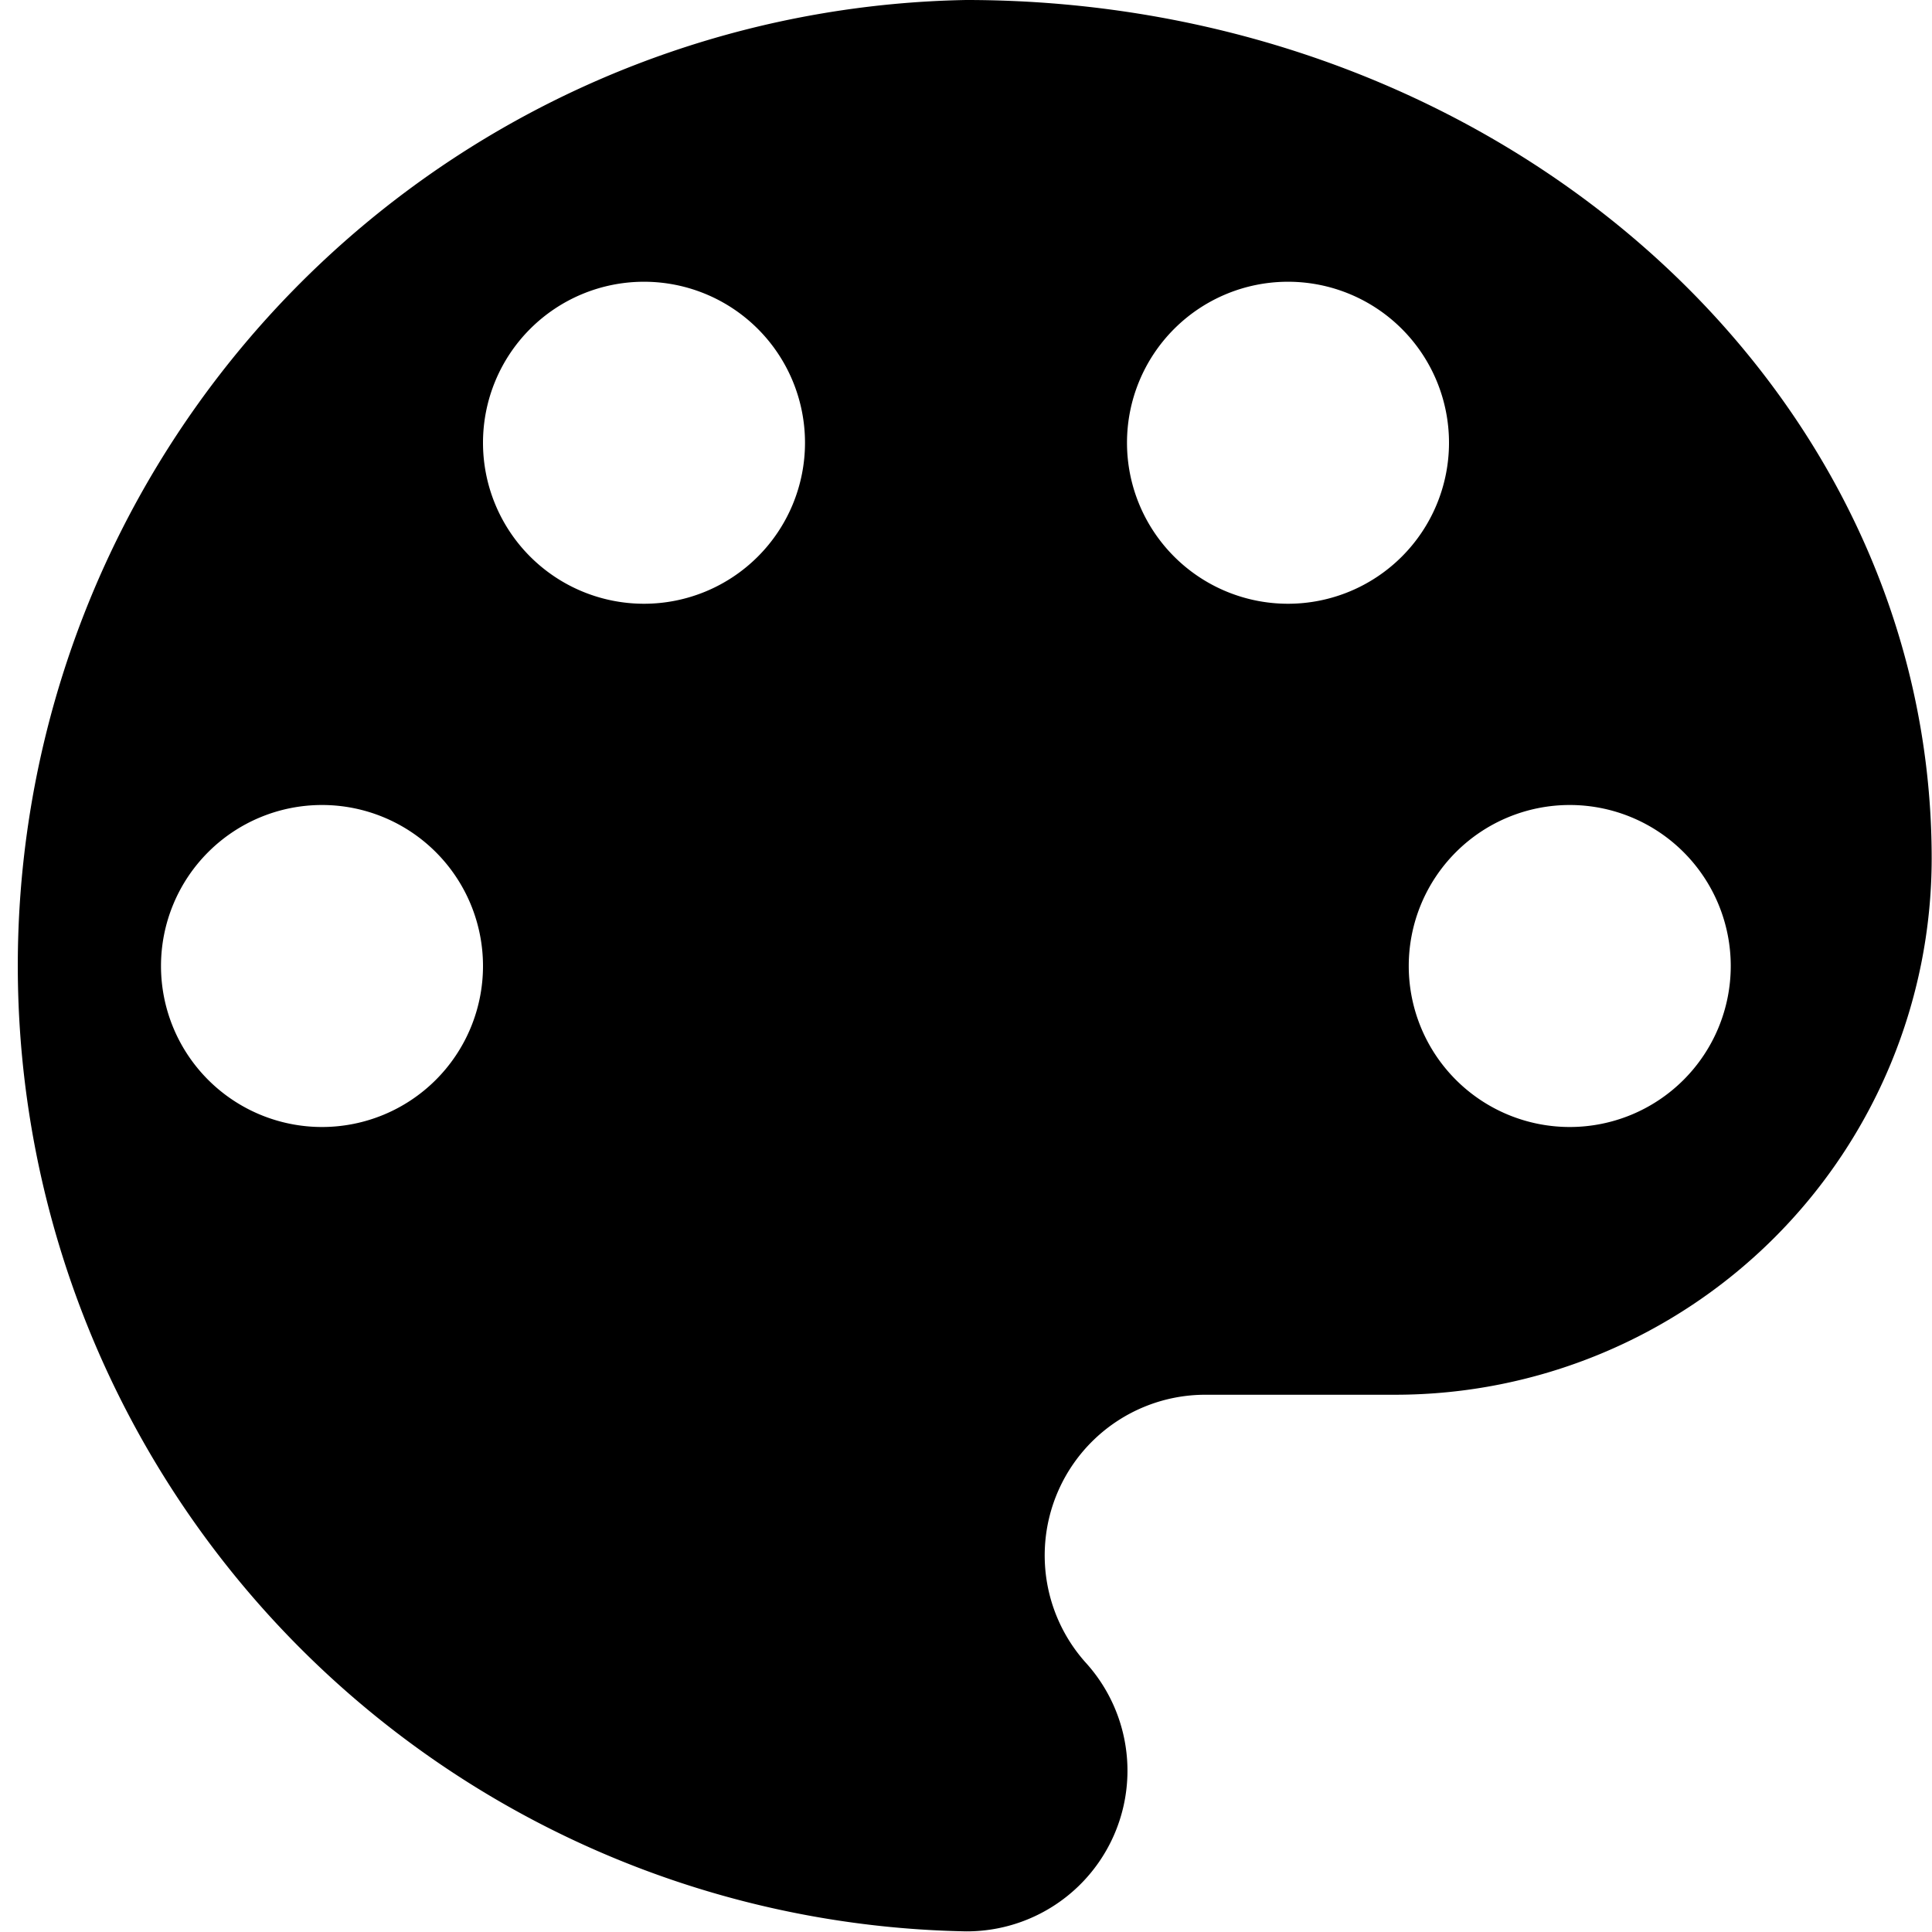 <svg xmlns="http://www.w3.org/2000/svg" width="12" height="12" fill="currentColor" viewBox="0 0 12 12"><path fill-rule="evenodd" d="M6 0a5.999 5.999 0 0 0 0 11.996.998.998 0 0 0 .74-1.673.998.998 0 0 1 .746-1.66h1.18a3.333 3.333 0 0 0 3.332-3.331C11.998 2.386 9.312 0 6 0ZM3 6a1 1 0 1 1-2 0 1 1 0 0 1 2 0Zm6.75 1a1 1 0 1 0 0-2 1 1 0 0 0 0 2ZM9 2.75a1 1 0 1 1-2 0 1 1 0 0 1 2 0Zm-5 1a1 1 0 1 0 0-2 1 1 0 0 0 0 2Z" clip-rule="evenodd"/></svg>

